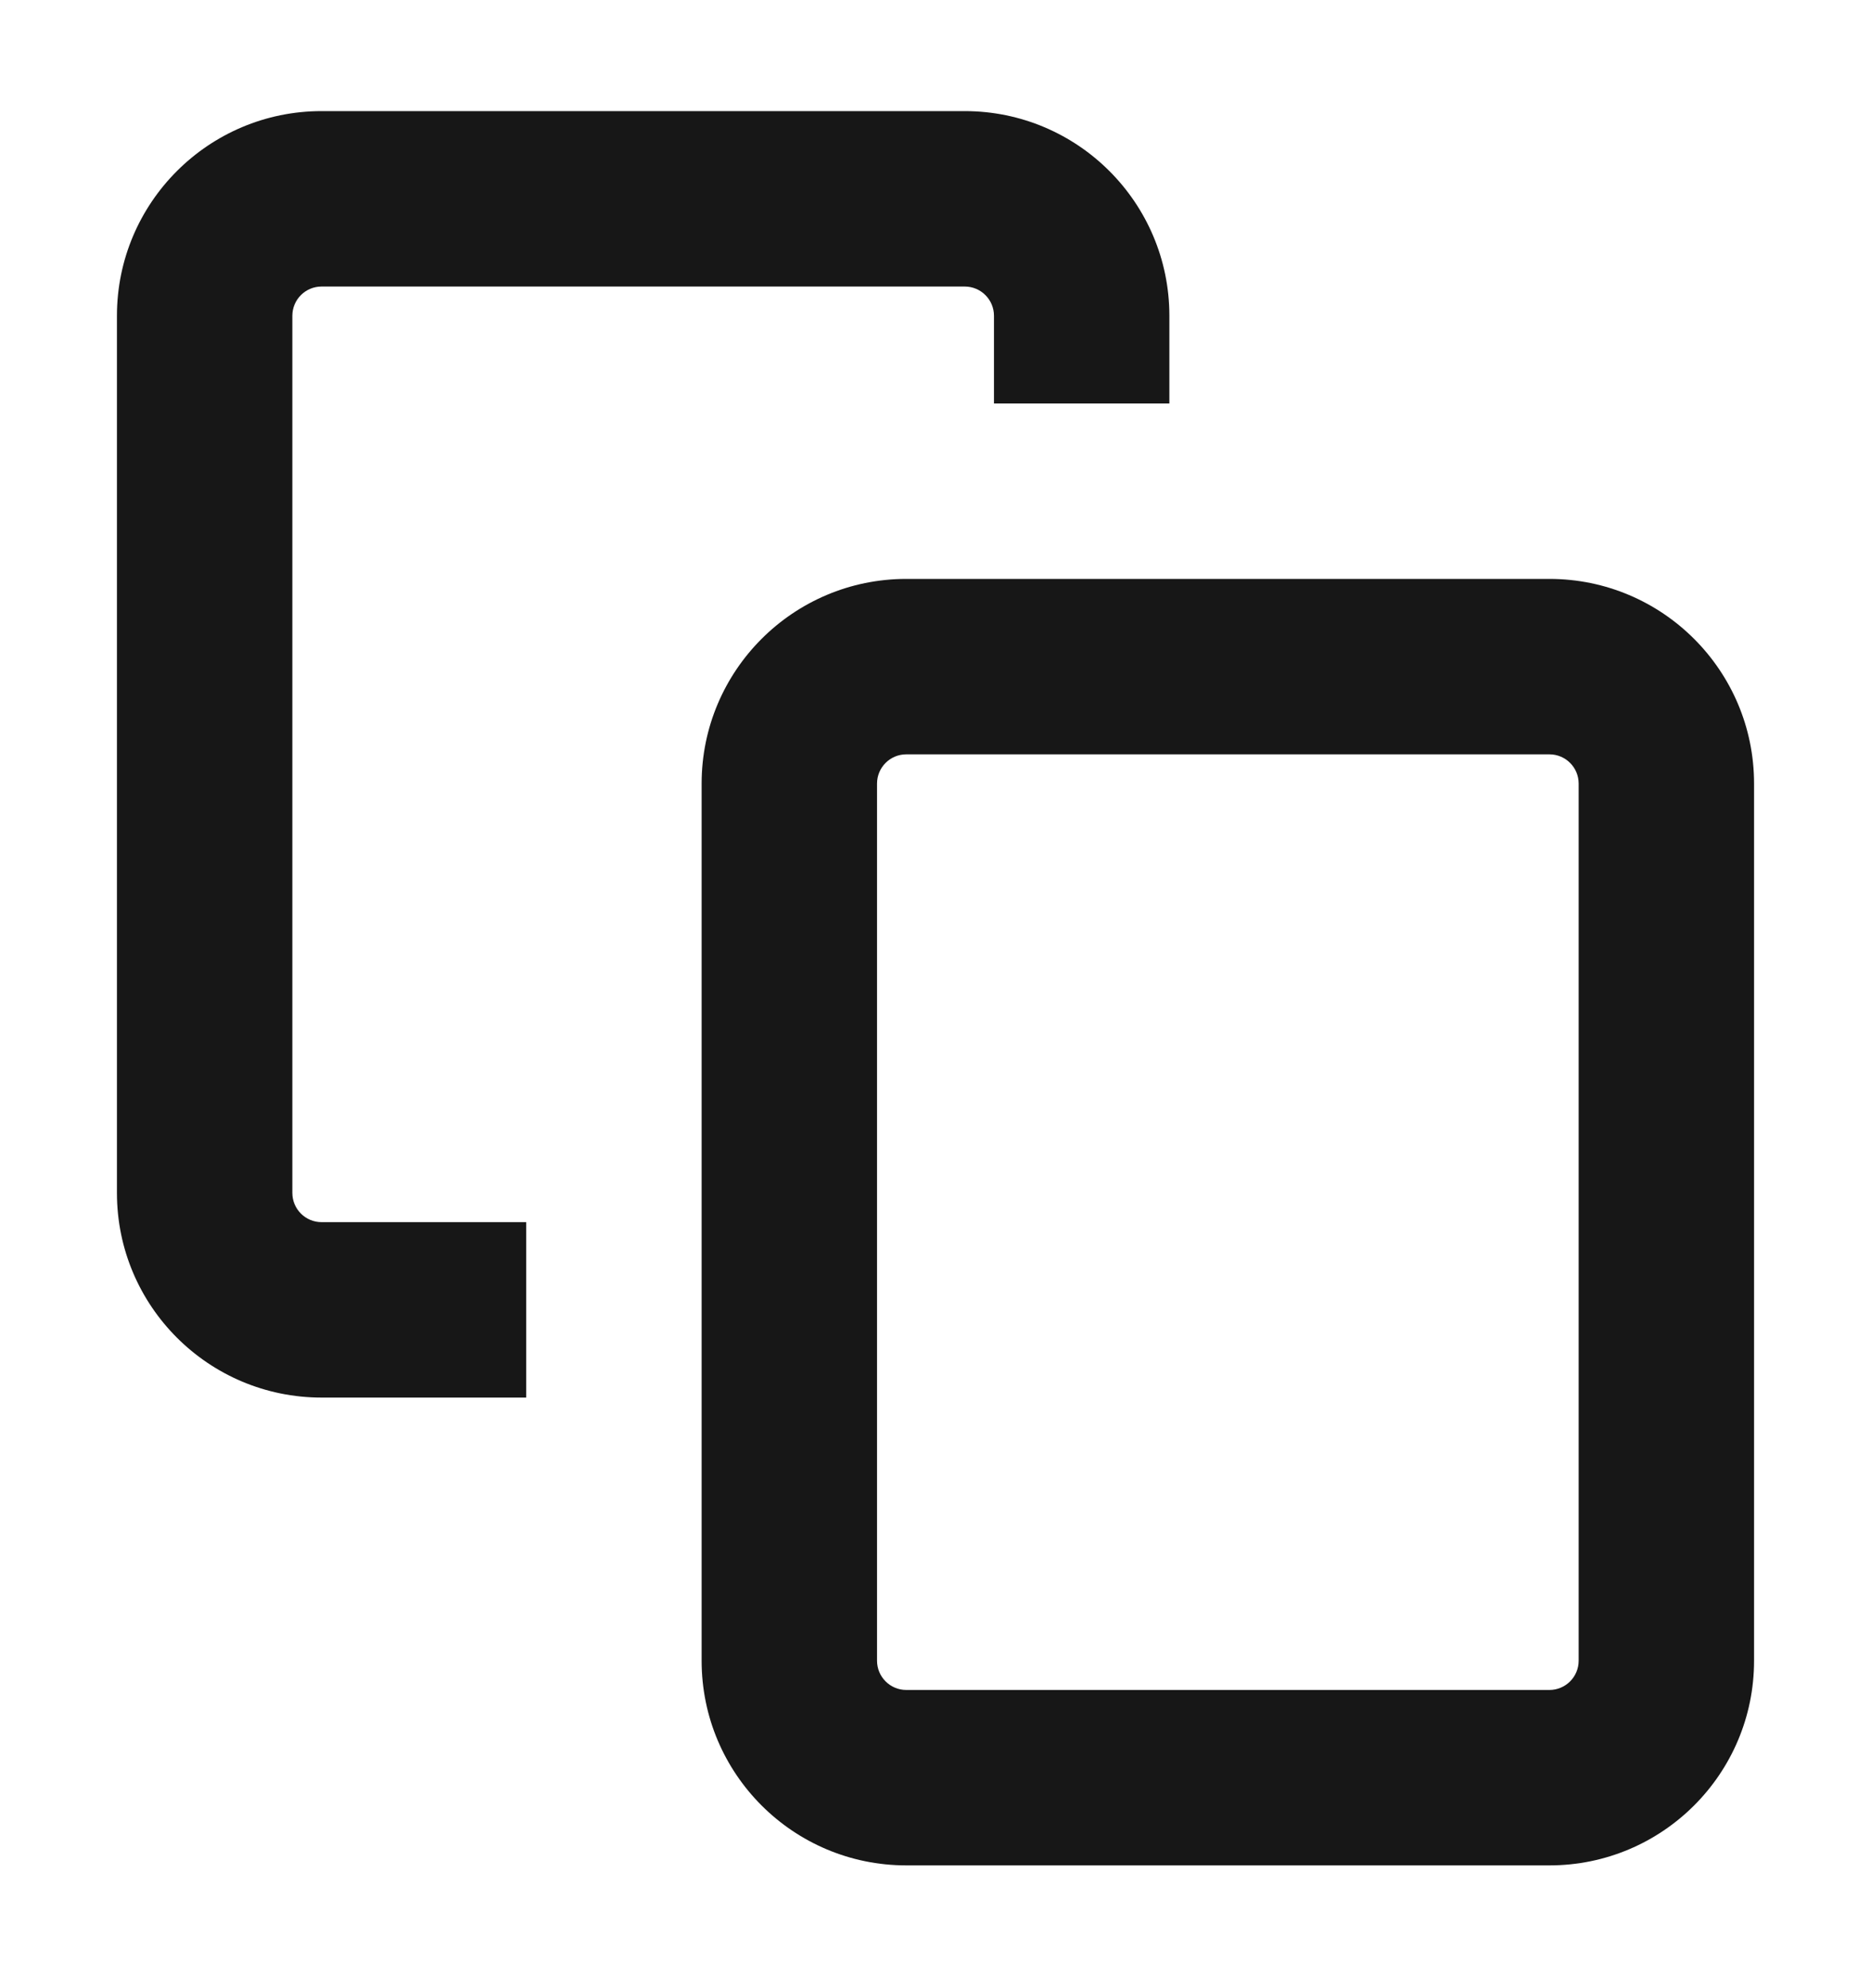 <svg width="16" height="17" viewBox="0 0 16 17" fill="none" xmlns="http://www.w3.org/2000/svg">
<g clip-path="url(#clip0_224_247)">
<path fill-rule="evenodd" clip-rule="evenodd" d="M2.75 0.95C1.784 0.95 1 1.734 1 2.7V10.2C1 11.167 1.784 11.95 2.75 11.95H3.75H4.5V10.45H3.75H2.75C2.612 10.45 2.5 10.338 2.5 10.2V2.7C2.5 2.562 2.612 2.45 2.75 2.45H8.25C8.388 2.45 8.5 2.562 8.5 2.7V3.45H10V2.7C10 1.734 9.216 0.95 8.25 0.95H2.75ZM7.75 4.95C6.784 4.95 6 5.734 6 6.7V14.2C6 15.167 6.784 15.95 7.75 15.95H13.25C14.216 15.95 15 15.167 15 14.2V6.7C15 5.734 14.216 4.95 13.25 4.95H7.75ZM7.5 6.7C7.5 6.562 7.612 6.45 7.75 6.45H13.25C13.388 6.45 13.5 6.562 13.5 6.7V14.2C13.5 14.338 13.388 14.45 13.25 14.45H7.75C7.612 14.45 7.5 14.338 7.5 14.2V6.7Z" fill="#171717"/>
</g>
<defs>
<clipPath id="clip0_224_247">
<rect width="16" height="16" fill="white" transform="translate(0 0.45)"/>
</clipPath>
</defs>
</svg>
